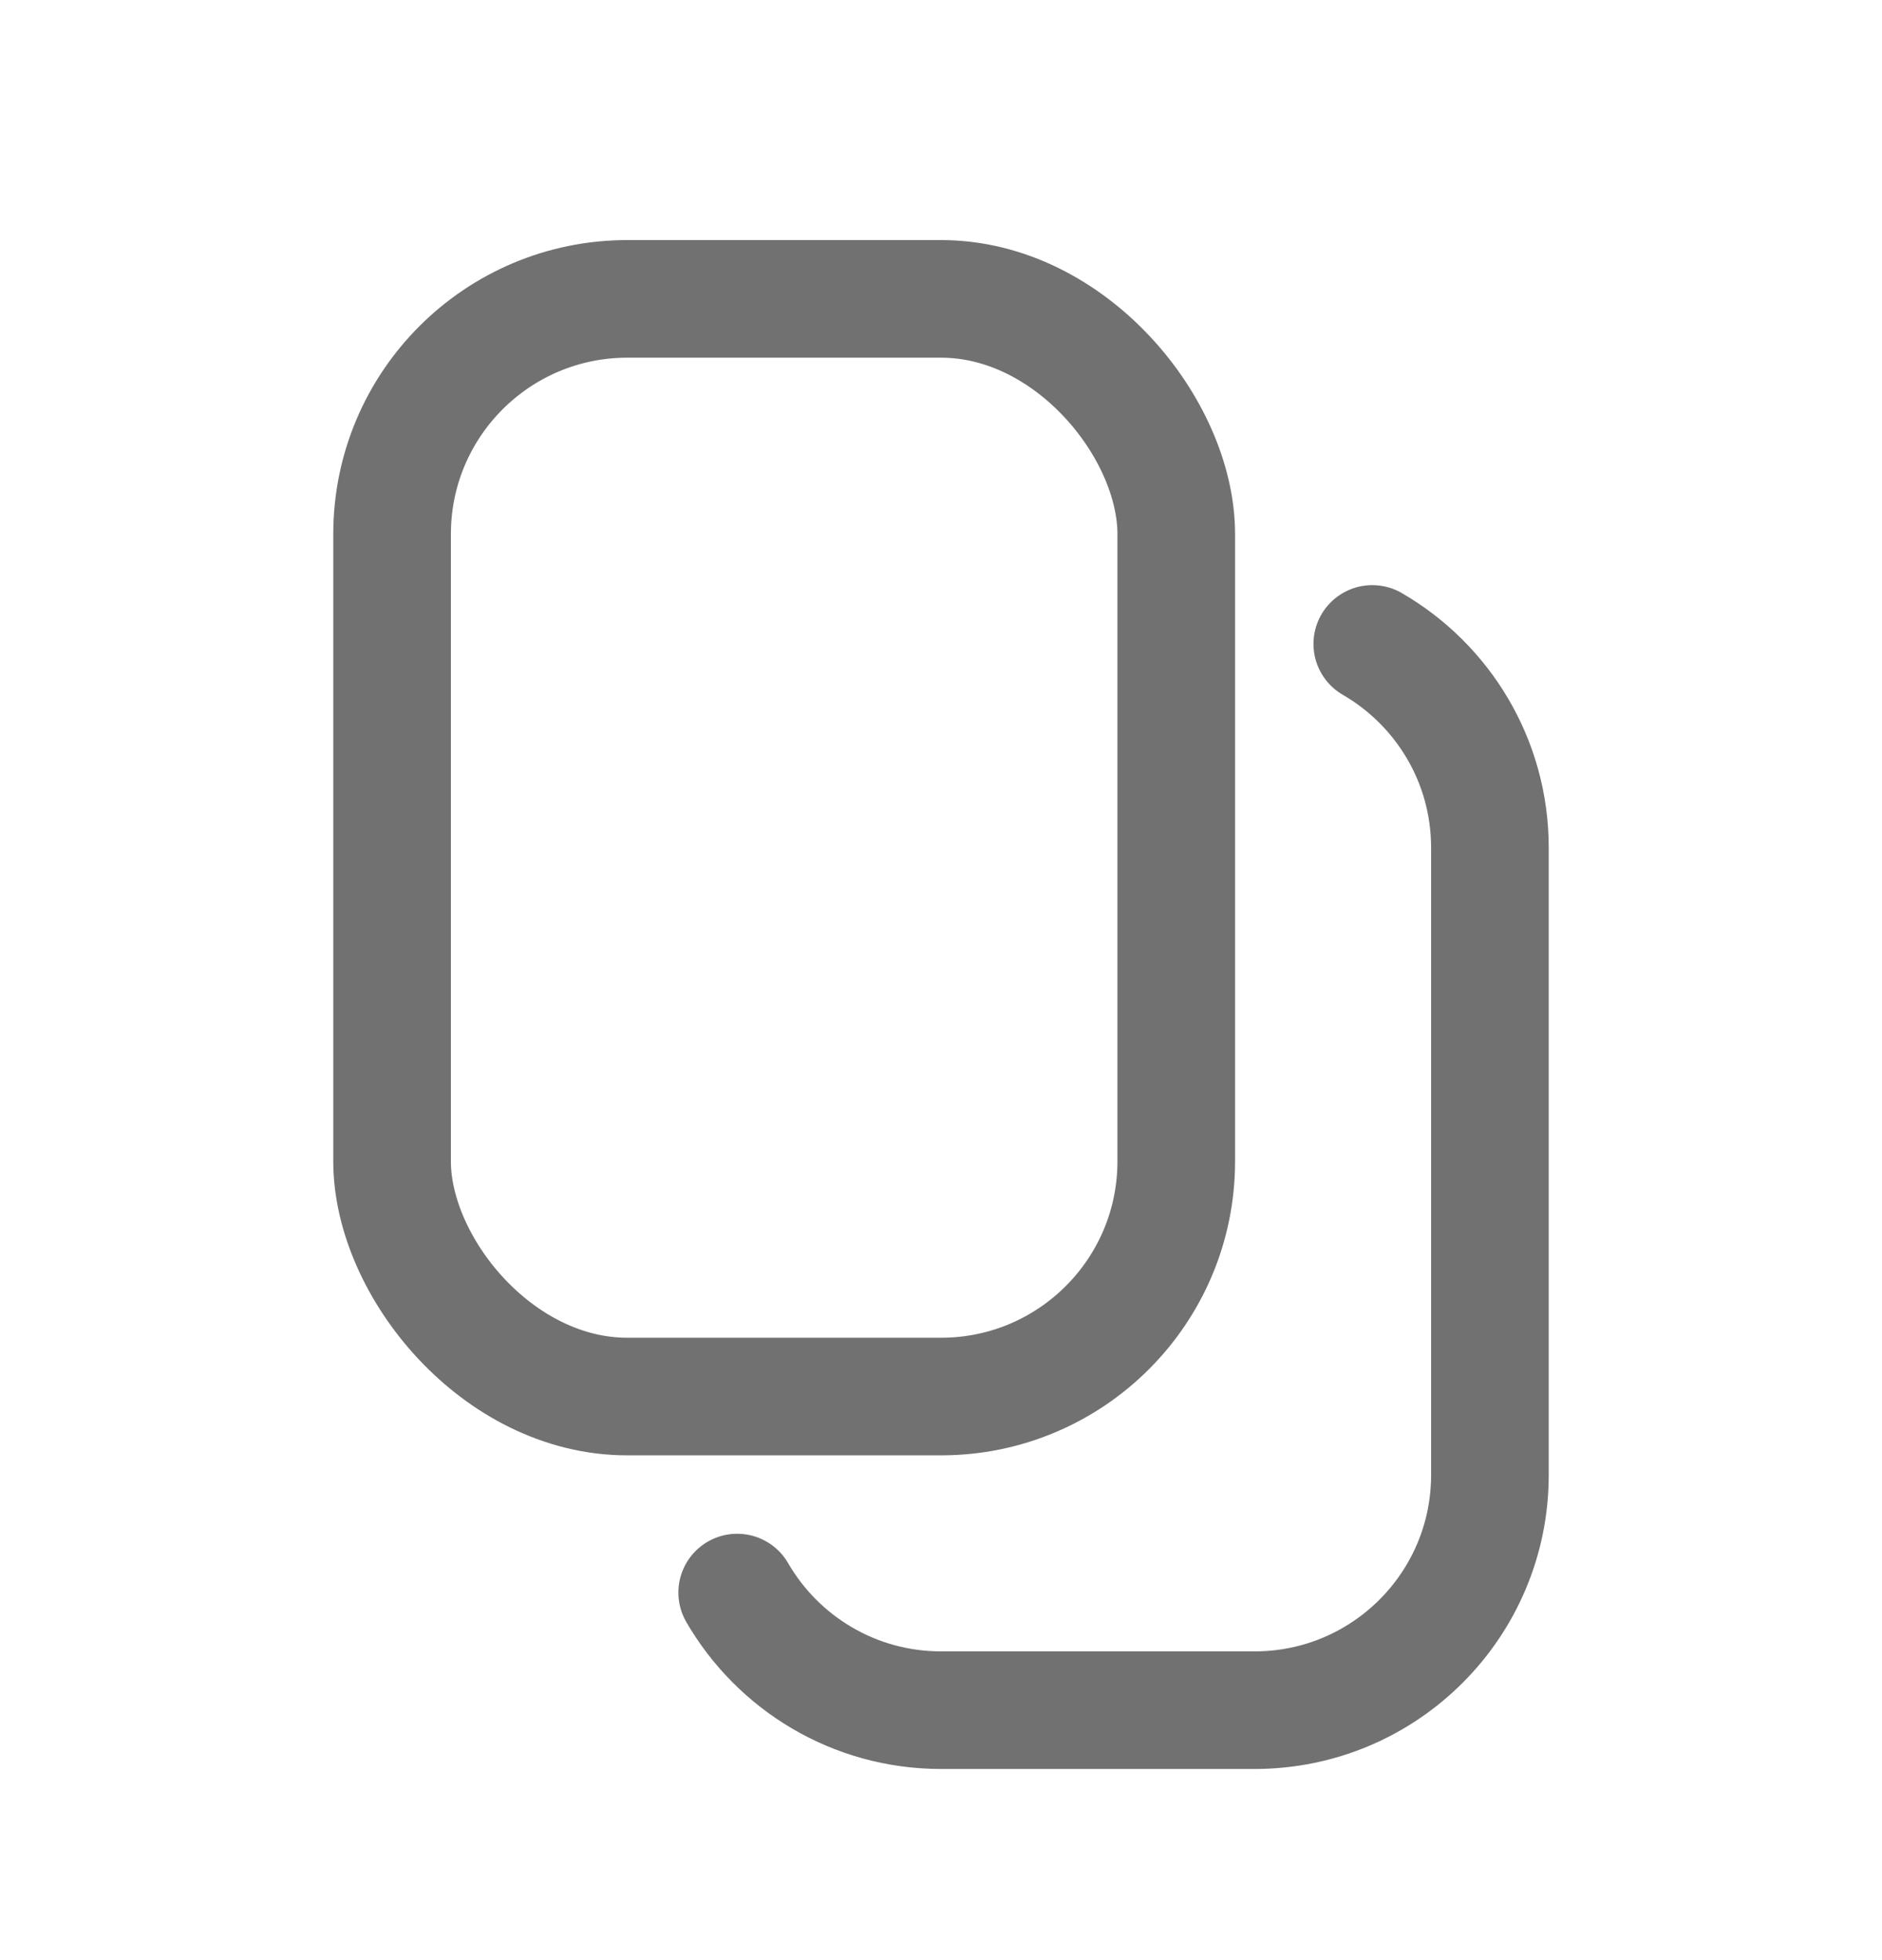 <svg width="24" height="25" viewBox="0 0 24 25" fill="none" xmlns="http://www.w3.org/2000/svg">
<rect x="5" y="3.812" width="10" height="14" rx="3" stroke="#717171" stroke-width="1.5"/>
<path d="M17.5 8.213C18.397 8.732 19 9.702 19 10.812V18.812C19 20.469 17.657 21.812 16 21.812H12C10.89 21.812 9.92 21.209 9.401 20.312" stroke="#717171" stroke-width="1.5" stroke-linecap="round"/>
</svg>
